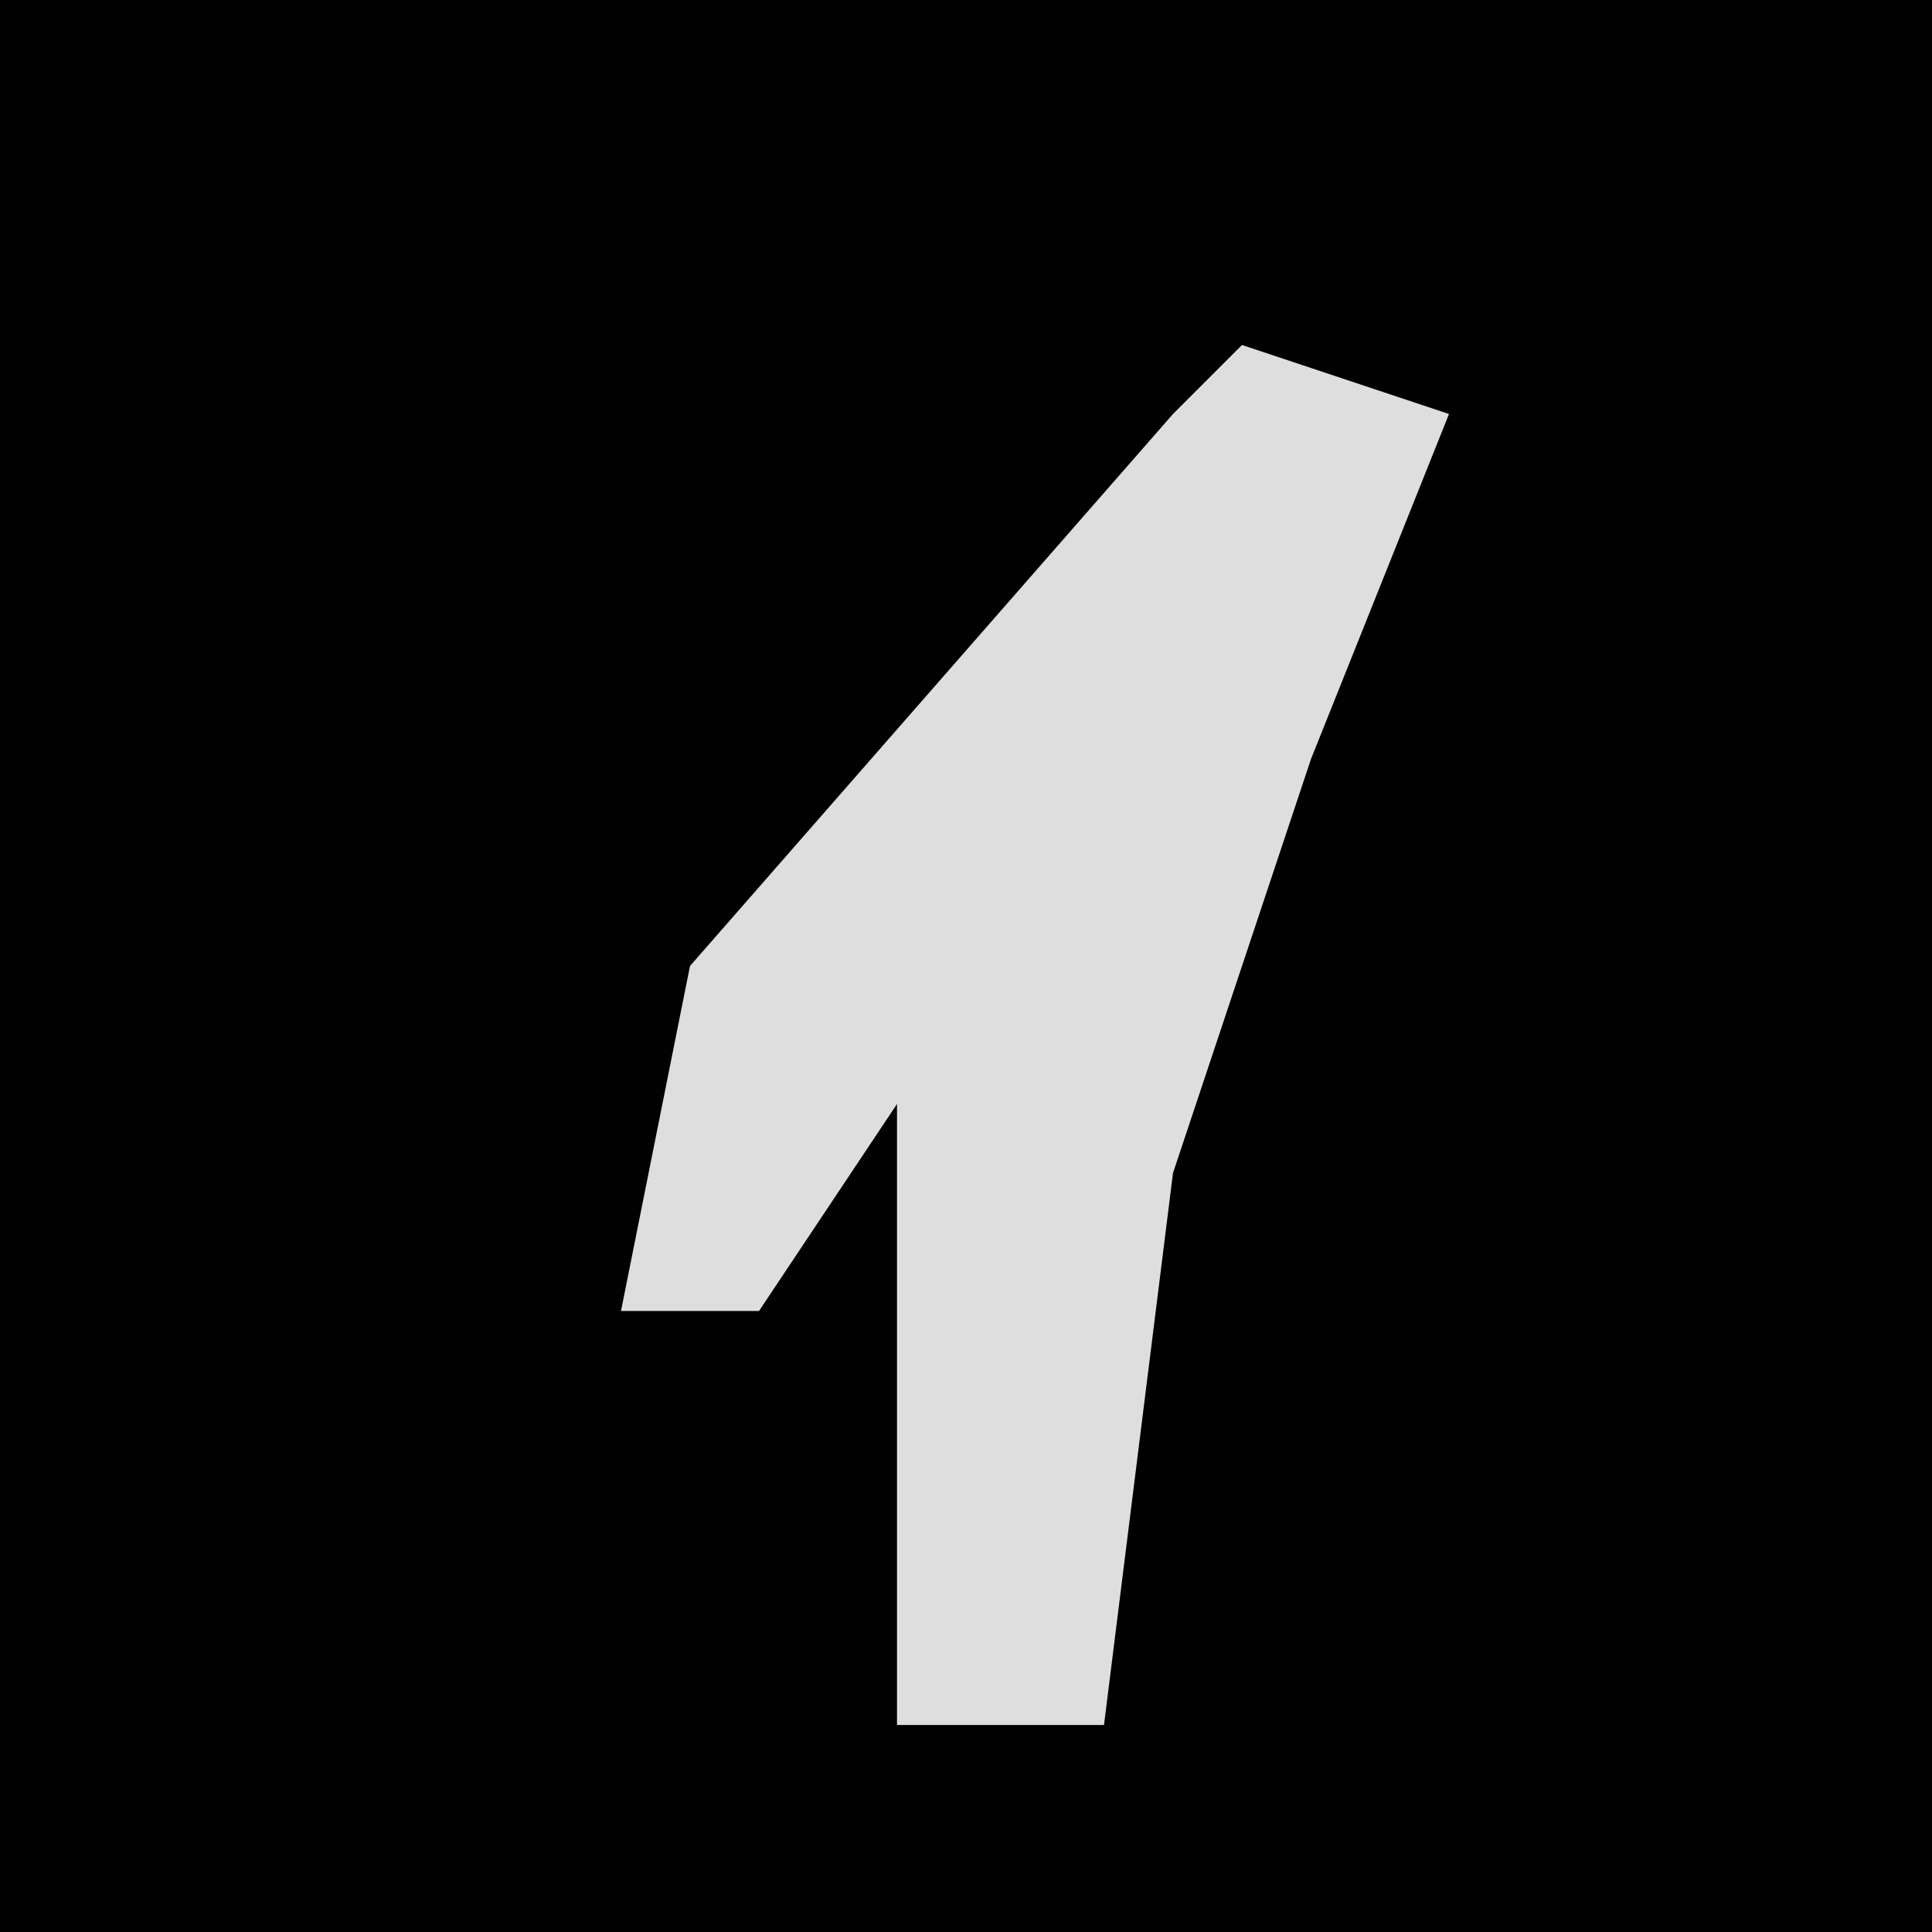 <?xml version="1.0" encoding="UTF-8"?>
<svg version="1.1" xmlns="http://www.w3.org/2000/svg" width="28" height="28">
<path d="M0,0 L28,0 L28,28 L0,28 Z " fill="#010101" transform="translate(0,0)"/>
<path d="M0,0 L3,1 L1,6 L-1,12 L-2,20 L-5,20 L-5,11 L-7,14 L-9,14 L-8,9 L-1,1 Z " fill="#DEDEDE" transform="translate(18,5)"/>
</svg>
